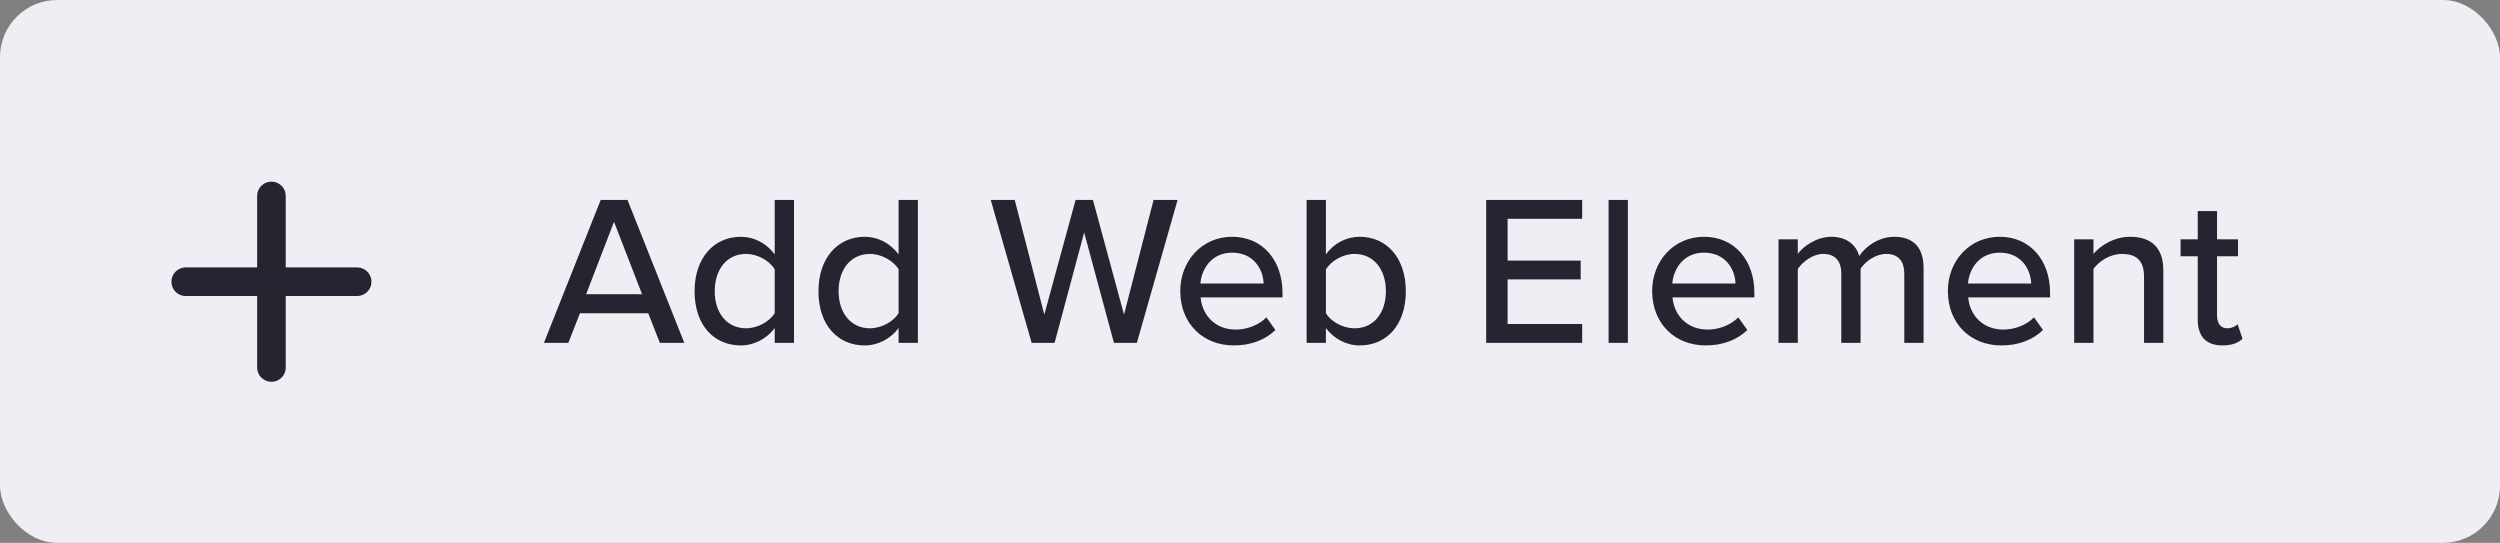 <svg width="175" height="38" viewBox="0 0 175 38" fill="none" xmlns="http://www.w3.org/2000/svg">
<rect x="0" y="0" width="175" height="38" fill="#808080" stroke="none"/>
<rect width="175" height="38" rx="4" fill="#EEEEF4"/>
<path d="M47.9 24L43.925 13.995H42.05L38.075 24H39.785L40.595 21.93H45.38L46.19 24H47.9ZM44.945 20.595H41.03L42.98 15.525L44.945 20.595ZM55.58 24V13.995H54.23V17.805C53.645 17.025 52.79 16.575 51.86 16.575C49.97 16.575 48.62 18.06 48.62 20.385C48.62 22.755 49.97 24.18 51.86 24.18C52.82 24.18 53.69 23.685 54.23 22.965V24H55.58ZM52.22 22.98C50.87 22.98 50.03 21.885 50.03 20.385C50.03 18.87 50.87 17.775 52.22 17.775C53.045 17.775 53.855 18.255 54.23 18.84V21.93C53.855 22.515 53.045 22.98 52.22 22.98ZM64.252 24V13.995H62.902V17.805C62.317 17.025 61.462 16.575 60.532 16.575C58.642 16.575 57.292 18.06 57.292 20.385C57.292 22.755 58.642 24.18 60.532 24.18C61.492 24.18 62.362 23.685 62.902 22.965V24H64.252ZM60.892 22.98C59.542 22.98 58.702 21.885 58.702 20.385C58.702 18.87 59.542 17.775 60.892 17.775C61.717 17.775 62.527 18.255 62.902 18.84V21.93C62.527 22.515 61.717 22.98 60.892 22.98ZM79.581 24L82.431 13.995H80.751L78.681 22.02L76.506 13.995H75.291L73.101 22.02L71.031 13.995H69.351L72.216 24H73.821L75.891 16.275L77.976 24H79.581ZM86.369 24.18C87.539 24.18 88.559 23.805 89.279 23.1L88.649 22.215C88.109 22.77 87.269 23.07 86.504 23.07C85.049 23.07 84.149 22.05 84.044 20.82H89.774V20.49C89.774 18.27 88.424 16.575 86.249 16.575C84.134 16.575 82.619 18.27 82.619 20.37C82.619 22.65 84.209 24.18 86.369 24.18ZM88.454 19.845H84.029C84.104 18.855 84.794 17.685 86.249 17.685C87.779 17.685 88.424 18.885 88.454 19.845ZM92.813 21.93V18.855C93.173 18.27 93.998 17.775 94.823 17.775C96.173 17.775 97.013 18.87 97.013 20.385C97.013 21.9 96.173 22.98 94.823 22.98C93.998 22.98 93.173 22.515 92.813 21.93ZM92.813 24V22.965C93.353 23.685 94.208 24.18 95.183 24.18C97.058 24.18 98.408 22.755 98.408 20.385C98.408 18.06 97.073 16.575 95.183 16.575C94.238 16.575 93.383 17.025 92.813 17.805V13.995H91.463V24H92.813ZM110.752 24V22.68H105.532V19.56H110.647V18.24H105.532V15.315H110.752V13.995H104.032V24H110.752ZM113.951 24V13.995H112.601V24H113.951ZM119.401 24.18C120.571 24.18 121.591 23.805 122.311 23.1L121.681 22.215C121.141 22.77 120.301 23.07 119.536 23.07C118.081 23.07 117.181 22.05 117.076 20.82H122.806V20.49C122.806 18.27 121.456 16.575 119.281 16.575C117.166 16.575 115.651 18.27 115.651 20.37C115.651 22.65 117.241 24.18 119.401 24.18ZM121.486 19.845H117.061C117.136 18.855 117.826 17.685 119.281 17.685C120.811 17.685 121.456 18.885 121.486 19.845ZM134.65 24V18.765C134.65 17.31 133.93 16.575 132.595 16.575C131.53 16.575 130.57 17.25 130.15 17.925C129.925 17.145 129.28 16.575 128.185 16.575C127.105 16.575 126.145 17.325 125.845 17.775V16.755H124.495V24H125.845V18.825C126.205 18.3 126.91 17.775 127.615 17.775C128.53 17.775 128.89 18.33 128.89 19.17V24H130.24V18.81C130.585 18.285 131.305 17.775 132.04 17.775C132.925 17.775 133.3 18.33 133.3 19.17V24H134.65ZM140.1 24.18C141.27 24.18 142.29 23.805 143.01 23.1L142.38 22.215C141.84 22.77 141 23.07 140.235 23.07C138.78 23.07 137.88 22.05 137.775 20.82H143.505V20.49C143.505 18.27 142.155 16.575 139.98 16.575C137.865 16.575 136.35 18.27 136.35 20.37C136.35 22.65 137.94 24.18 140.1 24.18ZM142.185 19.845H137.76C137.835 18.855 138.525 17.685 139.98 17.685C141.51 17.685 142.155 18.885 142.185 19.845ZM151.433 24V18.915C151.433 17.385 150.638 16.575 149.108 16.575C147.983 16.575 147.023 17.19 146.543 17.775V16.755H145.193V24H146.543V18.825C146.933 18.285 147.698 17.775 148.538 17.775C149.468 17.775 150.083 18.165 150.083 19.365V24H151.433ZM155.567 24.18C156.272 24.18 156.692 23.985 156.977 23.715L156.632 22.695C156.497 22.845 156.212 22.98 155.897 22.98C155.432 22.98 155.192 22.605 155.192 22.095V17.94H156.662V16.755H155.192V14.775H153.842V16.755H152.642V17.94H153.842V22.395C153.842 23.535 154.427 24.18 155.567 24.18Z" fill="#252531"/>
<path d="M19 13.714L19 25.725" stroke="#252531" stroke-width="2" stroke-linecap="round"/>
<path d="M25 19.72L13 19.72" stroke="#252531" stroke-width="2" stroke-linecap="round"/>
</svg>
